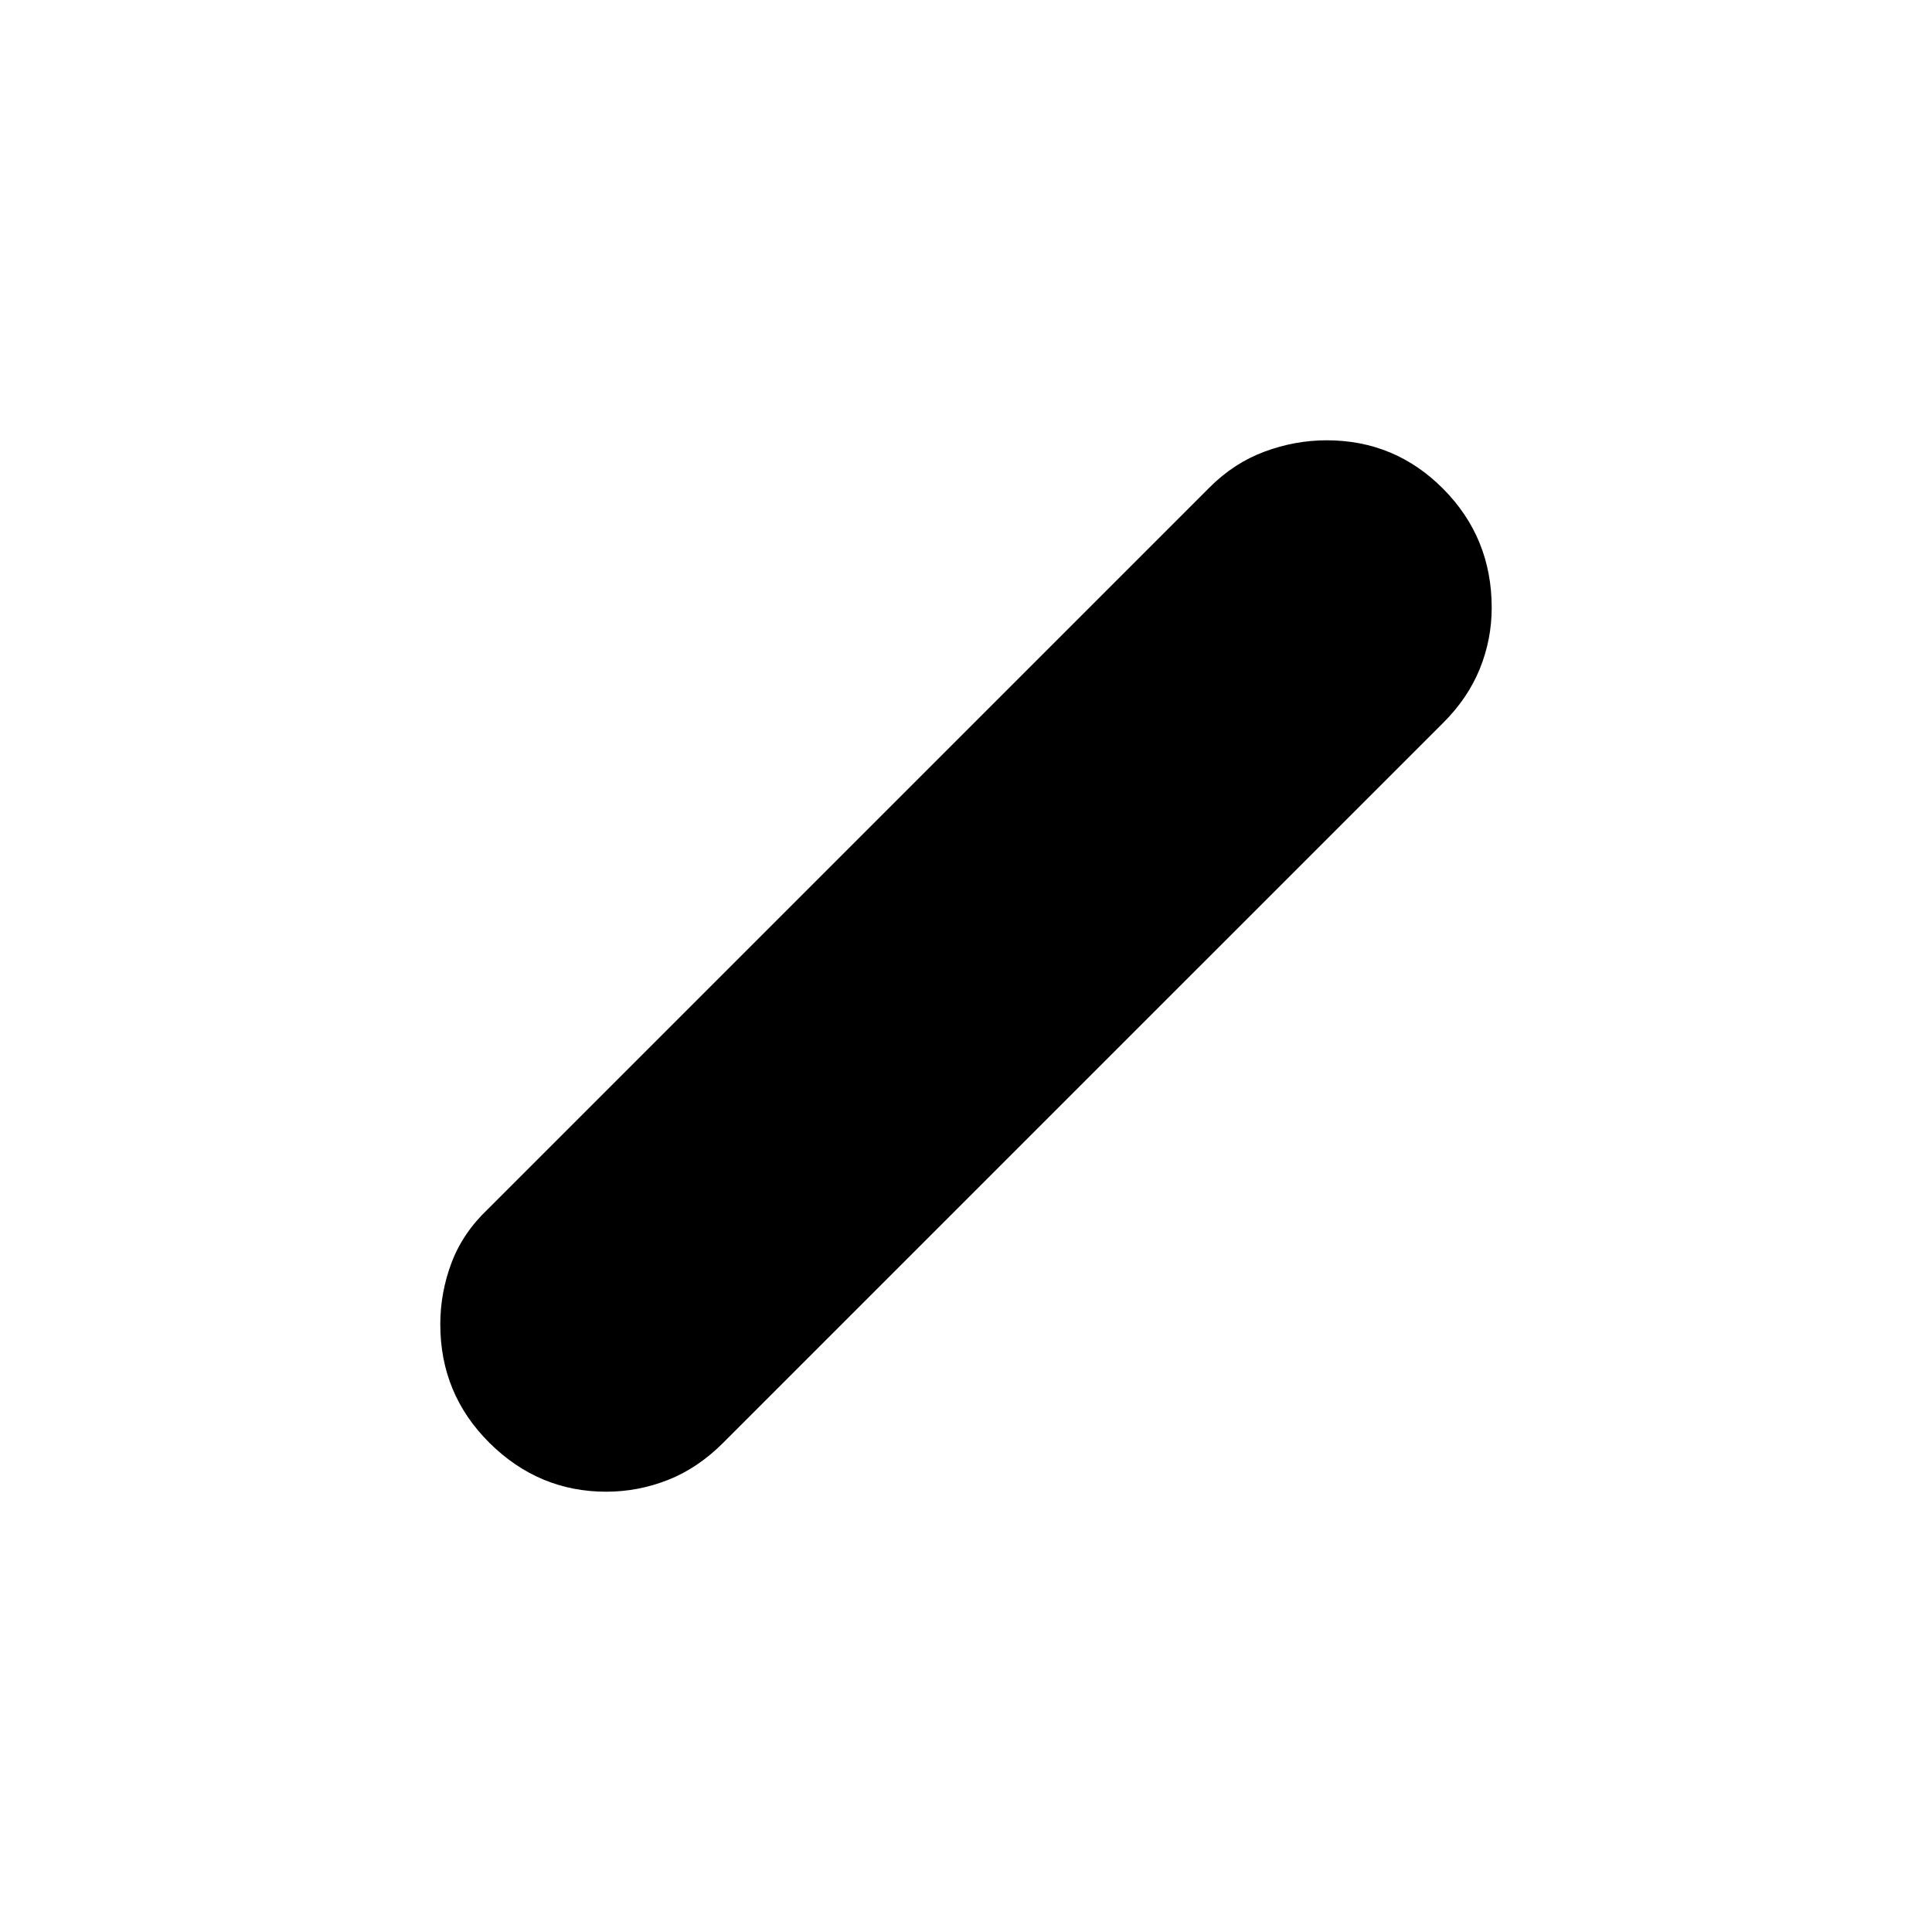 <svg xmlns="http://www.w3.org/2000/svg" height="20" viewBox="0 -960 960 960" width="20"><path d="M301.22-218.78q-33.52 0-57.98-24.24-24.46-24.24-24.46-58.95 0-15.77 5.6-30.61 5.6-14.83 18.17-26.75l358.5-358.5q12.12-12.13 27.29-17.76 15.17-5.63 30.89-5.63 34.03 0 58.01 24.24 23.98 24.24 23.98 58.95 0 15.77-5.91 30.35-5.92 14.58-18.05 26.7L359.41-243.14q-12.68 12.69-27.52 18.52-14.84 5.84-30.67 5.84Z"/></svg>